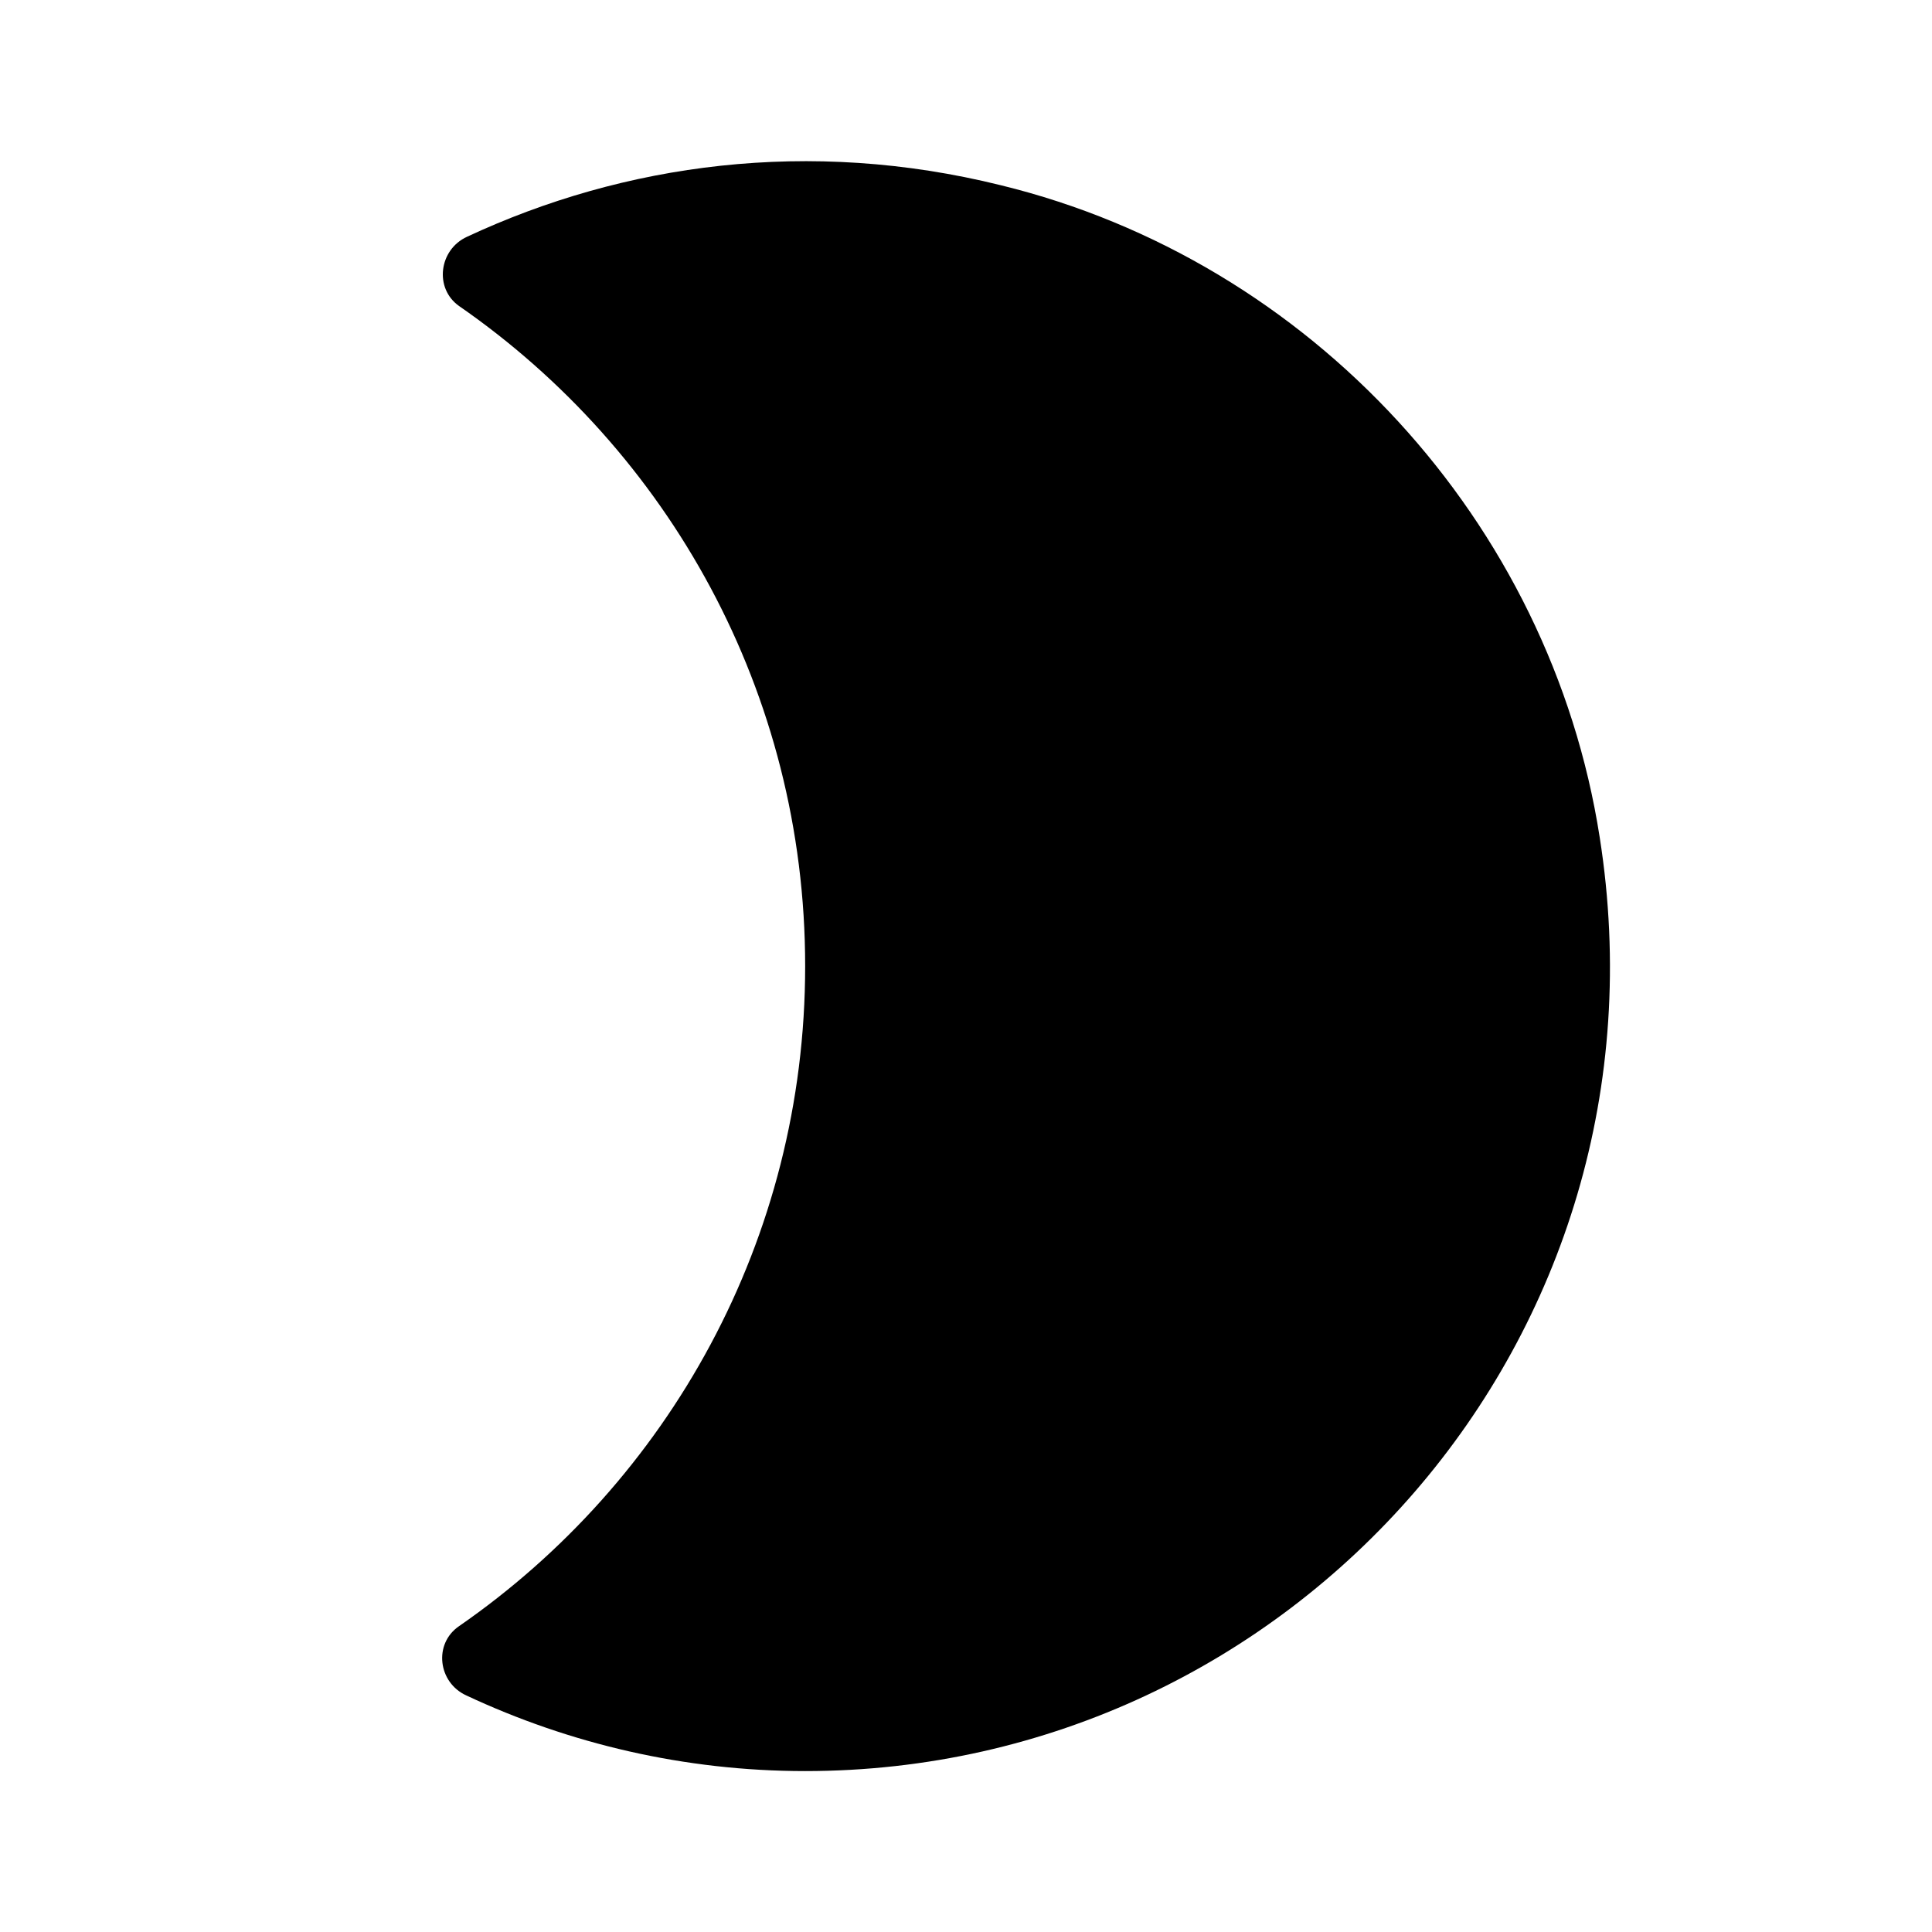 <svg   viewBox="0 0 24 24" fill="none" xmlns="http://www.w3.org/2000/svg">
<g clip-path="url(#clip0_61_16905)">
<path d="M12.432 2.301C10.052 1.711 7.752 2.031 5.802 2.941C5.452 3.101 5.392 3.581 5.702 3.801C8.302 5.601 10.002 8.601 10.002 12.001C10.002 15.401 8.302 18.401 5.702 20.201C5.382 20.421 5.442 20.901 5.792 21.061C7.072 21.661 8.502 22.001 10.002 22.001C16.052 22.001 20.852 16.621 19.872 10.401C19.262 6.481 16.282 3.241 12.432 2.301V2.301Z" fill="black"/>
</g>
<defs>
<clipPath id="clip0_61_16905">
<rect width="24" height="24" fill="white" transform="translate(0 0.001)"/>
</clipPath>
</defs>
</svg>
